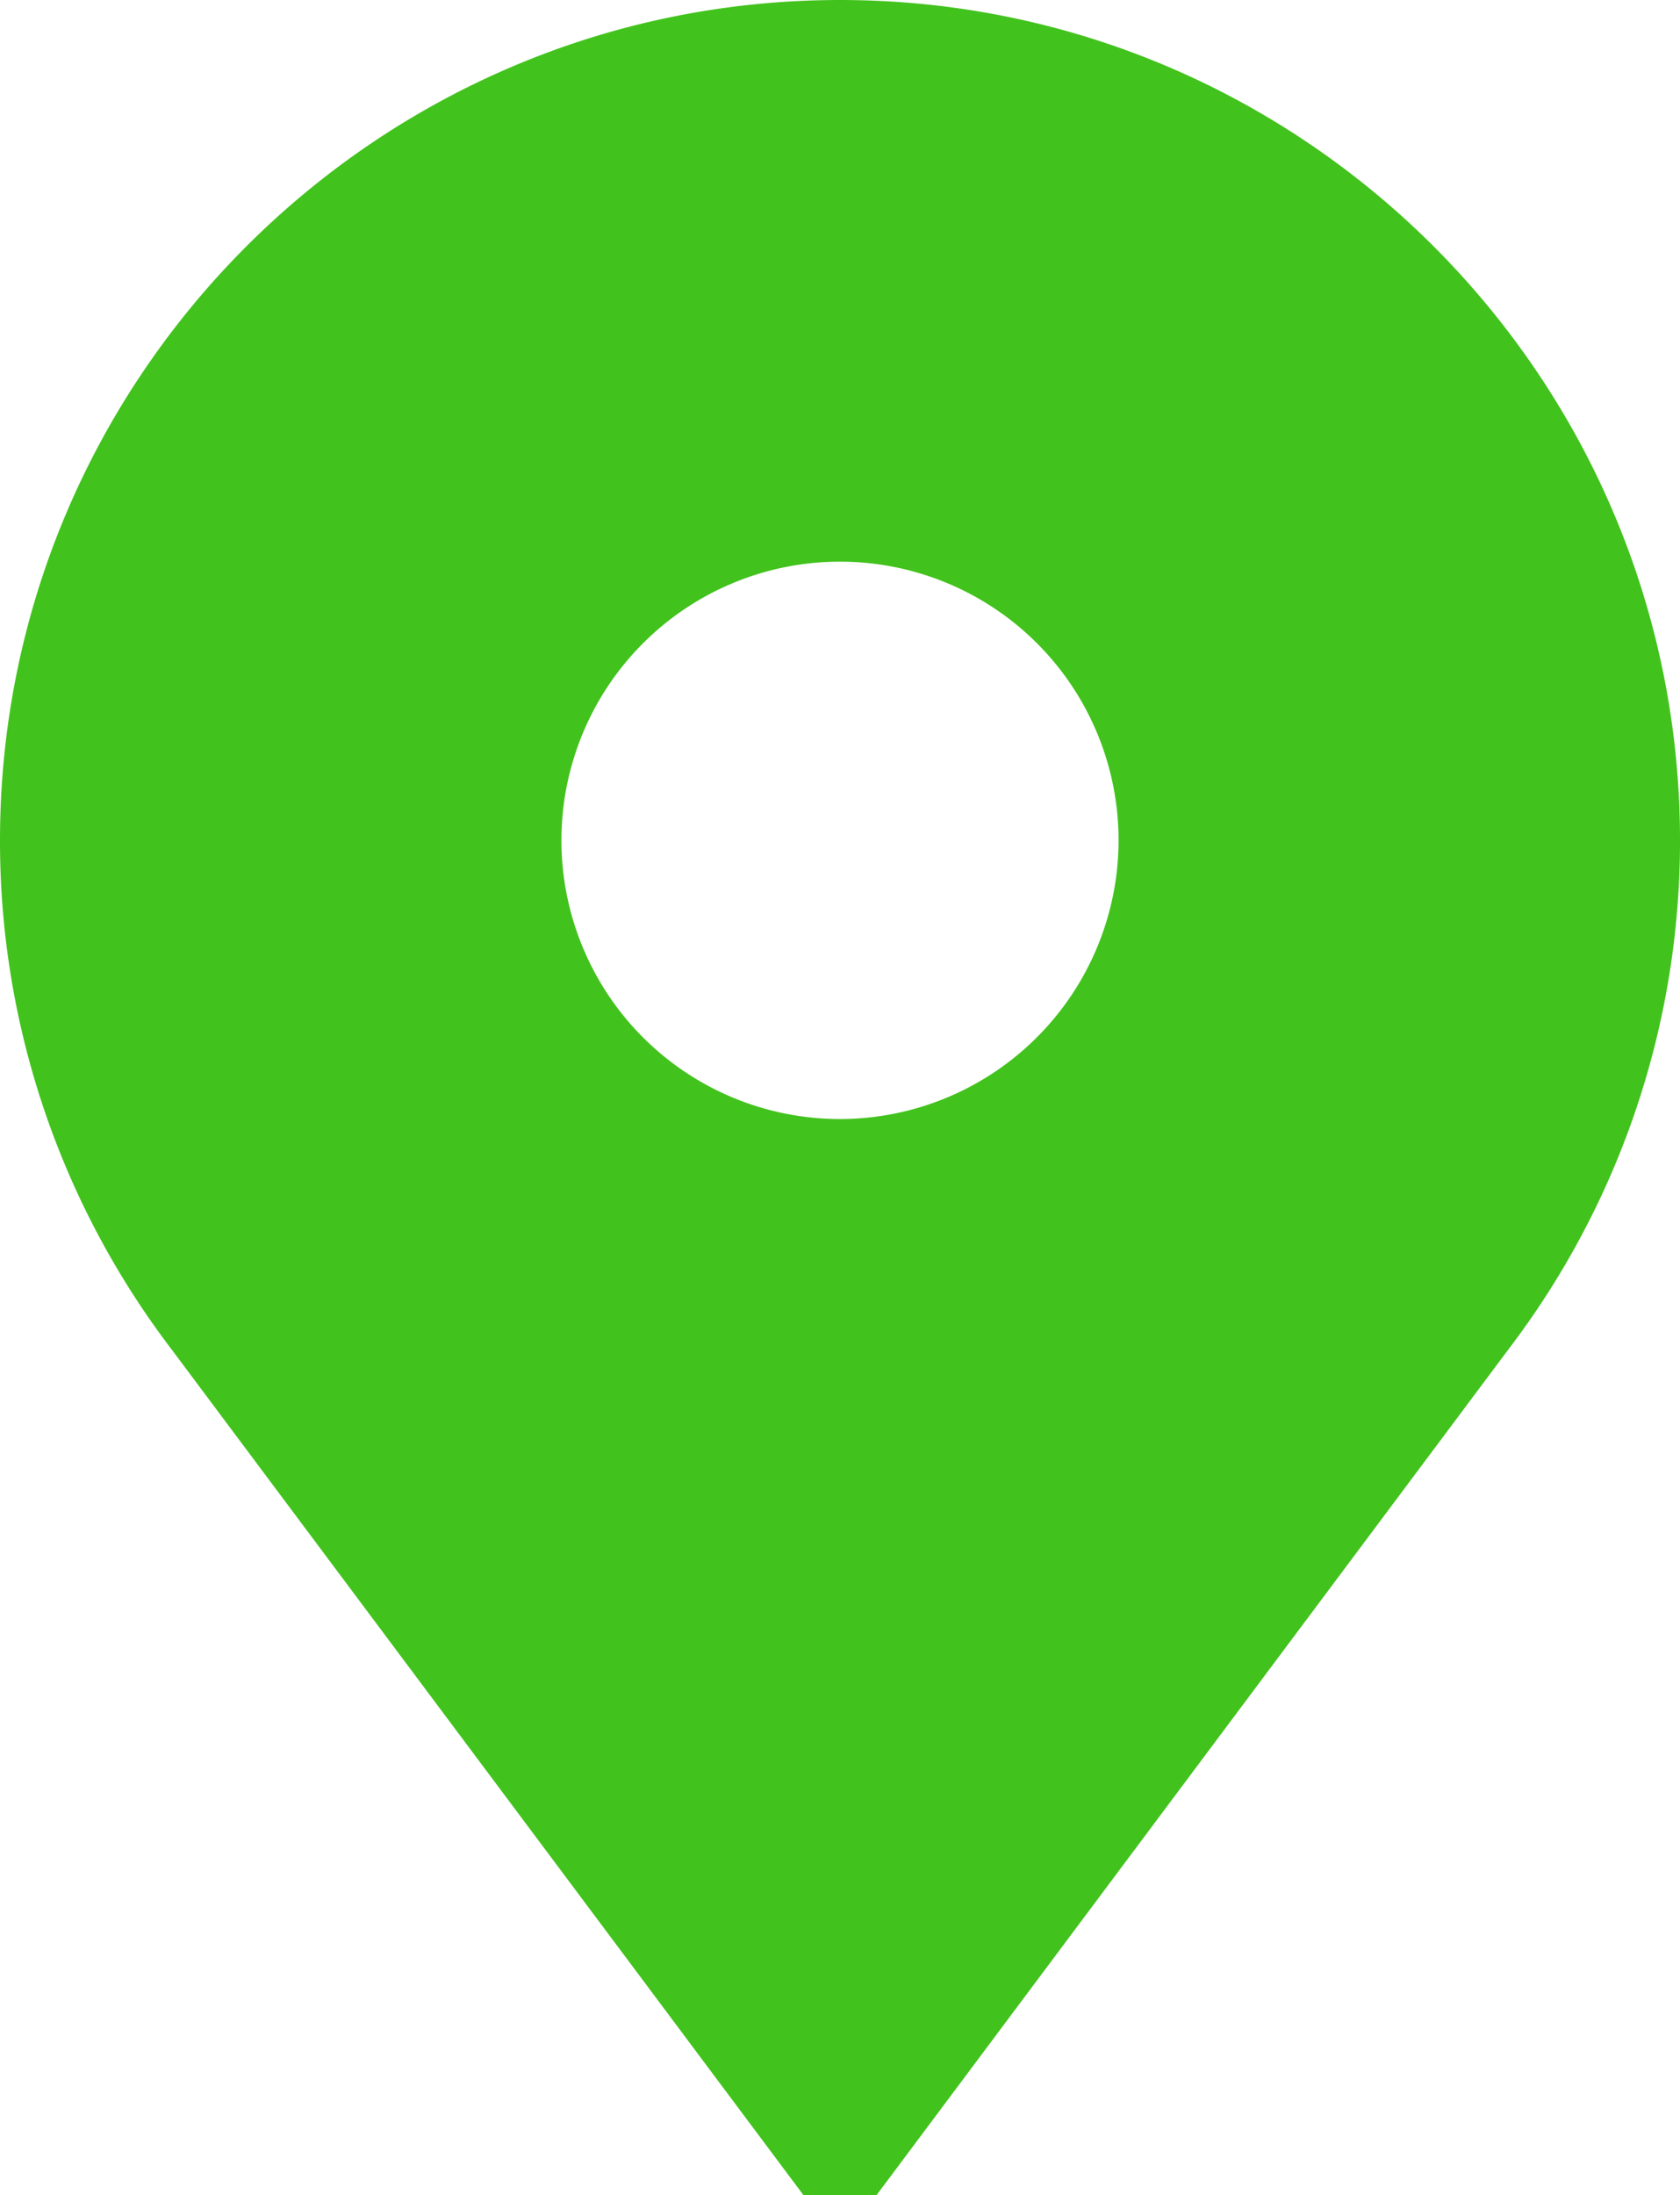 <svg xmlns="http://www.w3.org/2000/svg" width="392" height="512" viewBox="0 0 392 512">
  <g id="headOffice" transform="translate(-60)">
    <g id="Group_487" data-name="Group 487">
      <g id="Group_486" data-name="Group 486">
        <path id="Path_73" data-name="Path 73" d="M256,0C147.925,0,60,87.925,60,196A195.366,195.366,0,0,0,99.826,314.445L247.484,512h17.031L412.174,314.446A195.367,195.367,0,0,0,452,196C452,87.925,364.075,0,256,0Zm0,261a65,65,0,1,1,65-65A65.074,65.074,0,0,1,256,261Z" fill="#42c21d"/>
      </g>
    </g>
  </g>
</svg>
